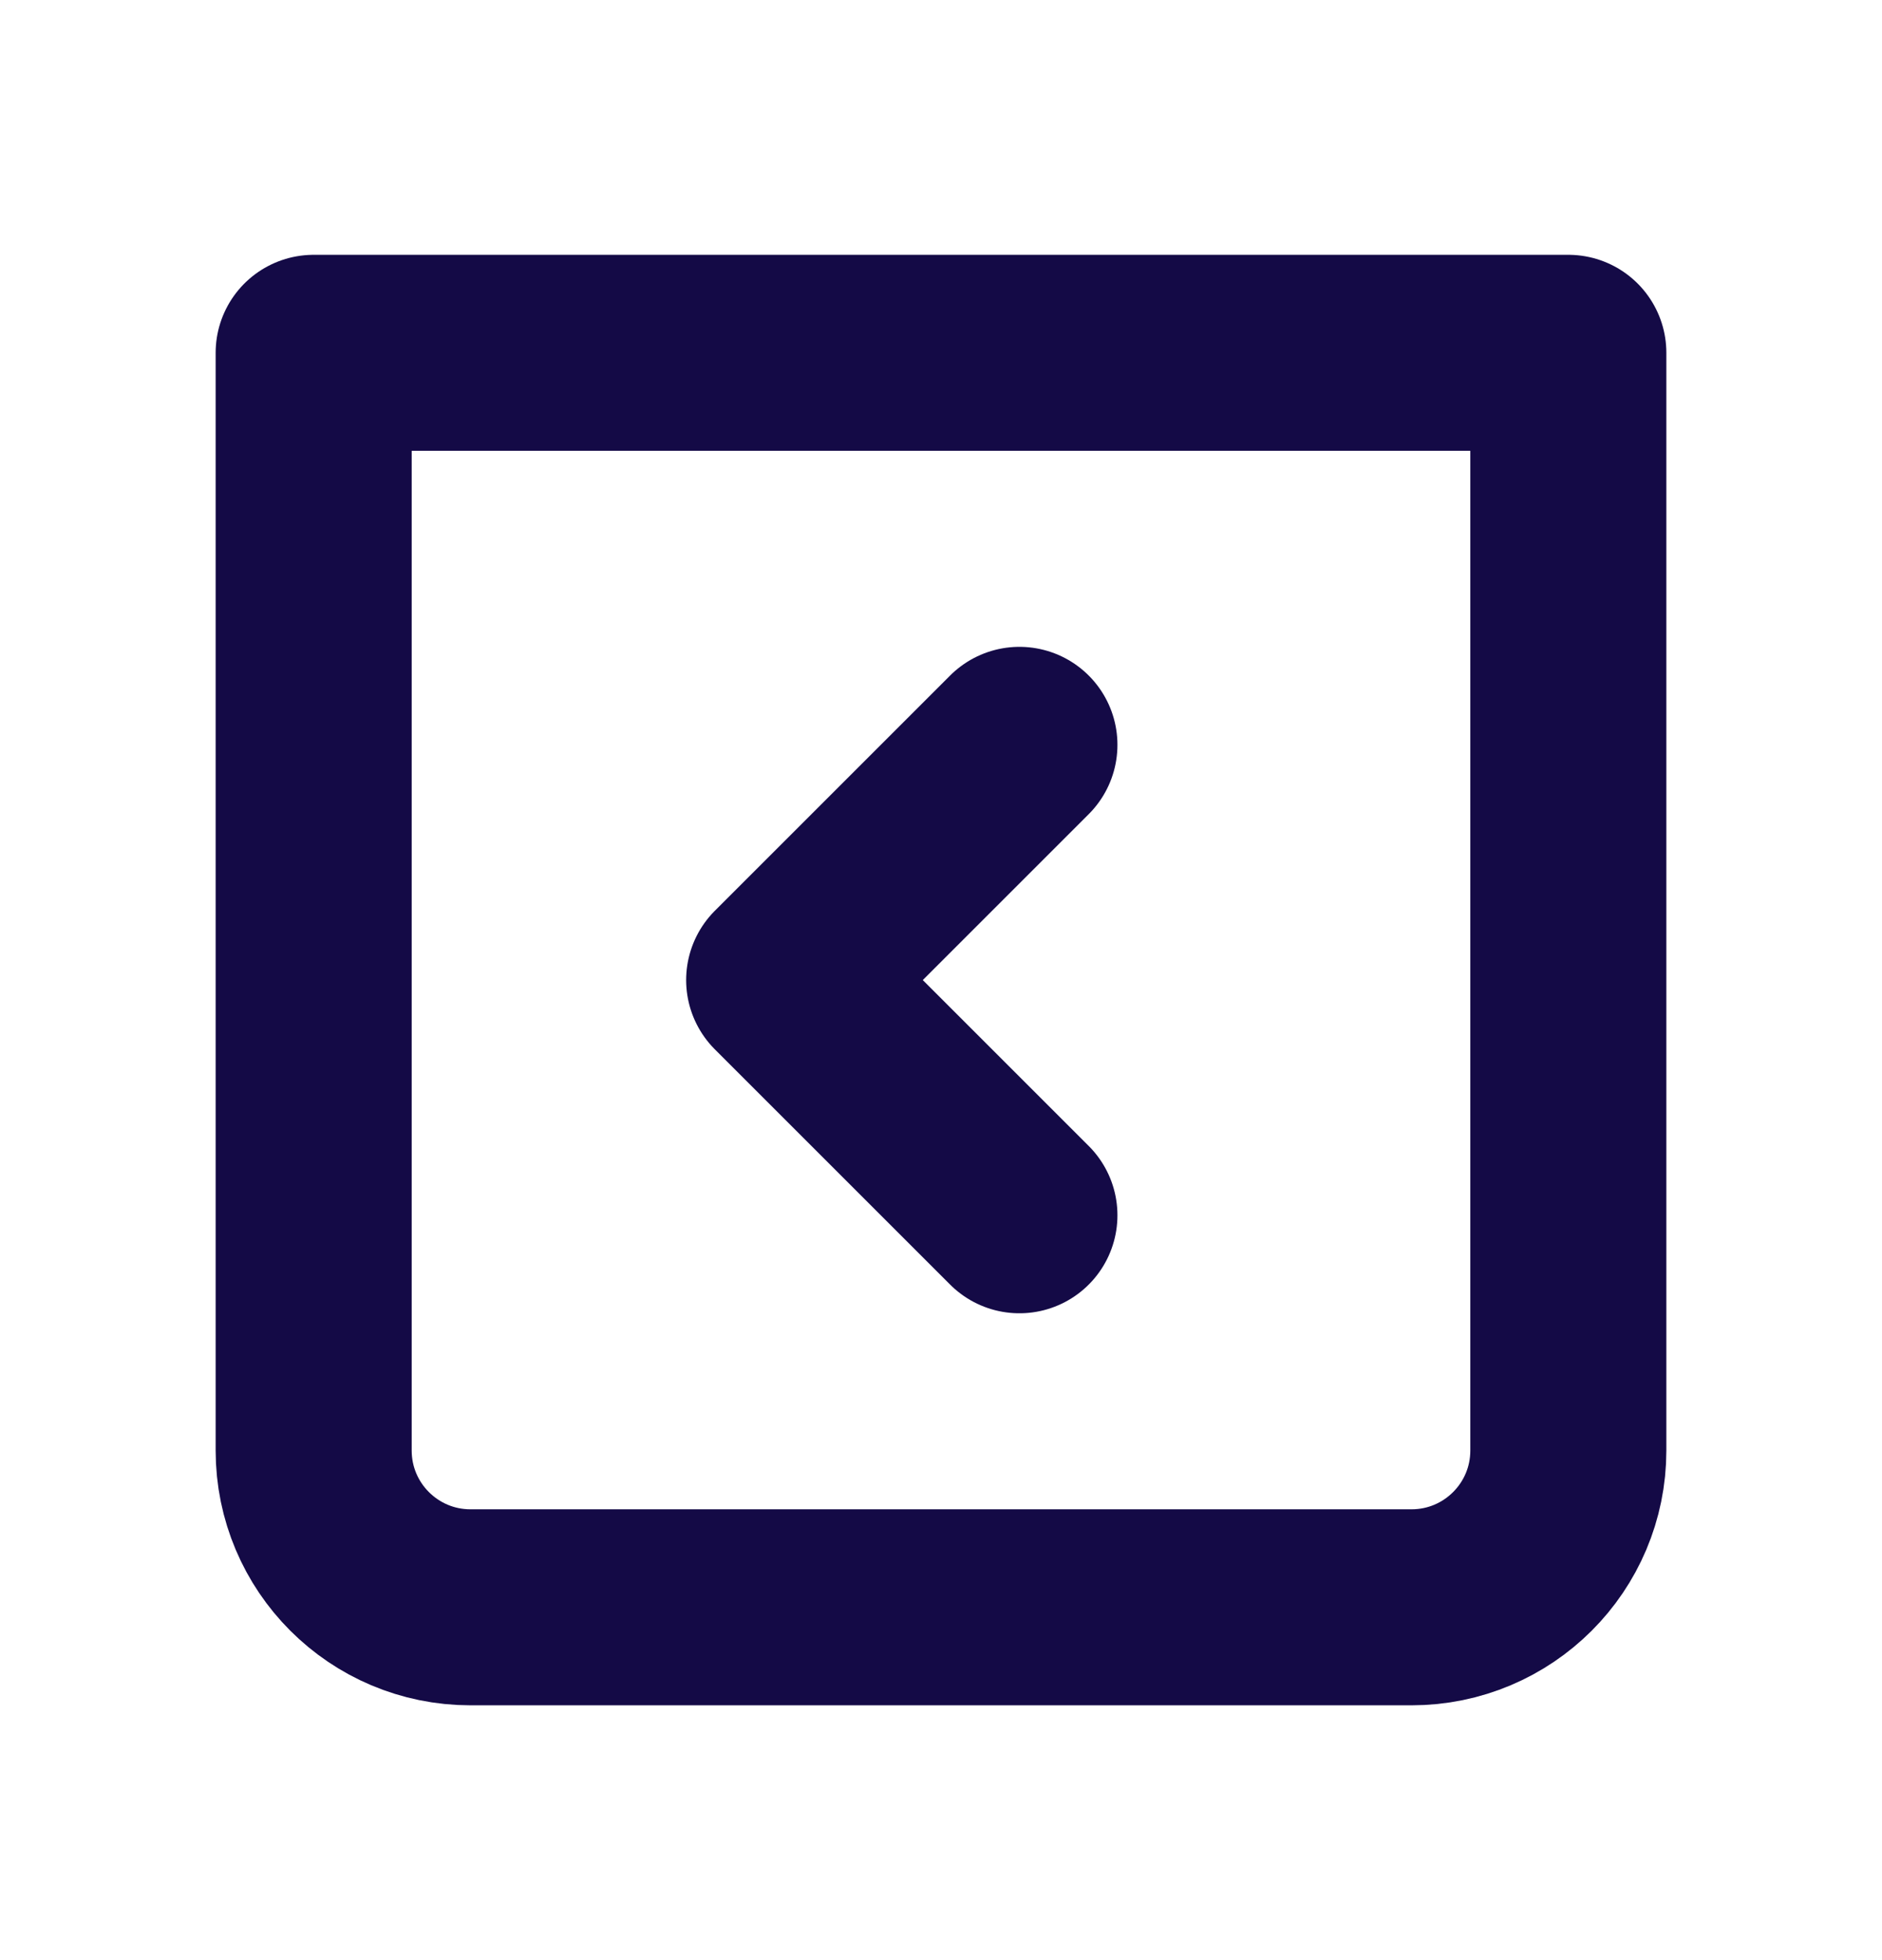 <svg width="24" height="25" viewBox="0 0 24 25" fill="none" xmlns="http://www.w3.org/2000/svg">
<path d="M4 4.5H20V18.5C20 19.605 19.105 20.5 18 20.5H6C4.895 20.5 4 19.605 4 18.5V4.5Z" stroke="#140A46" stroke-width="2.5" stroke-linecap="round" stroke-linejoin="round"/>
<path d="M13 9.5L10 12.5L13 15.5" stroke="#140A46" stroke-width="2.5" stroke-linecap="round" stroke-linejoin="round"/>
</svg>
